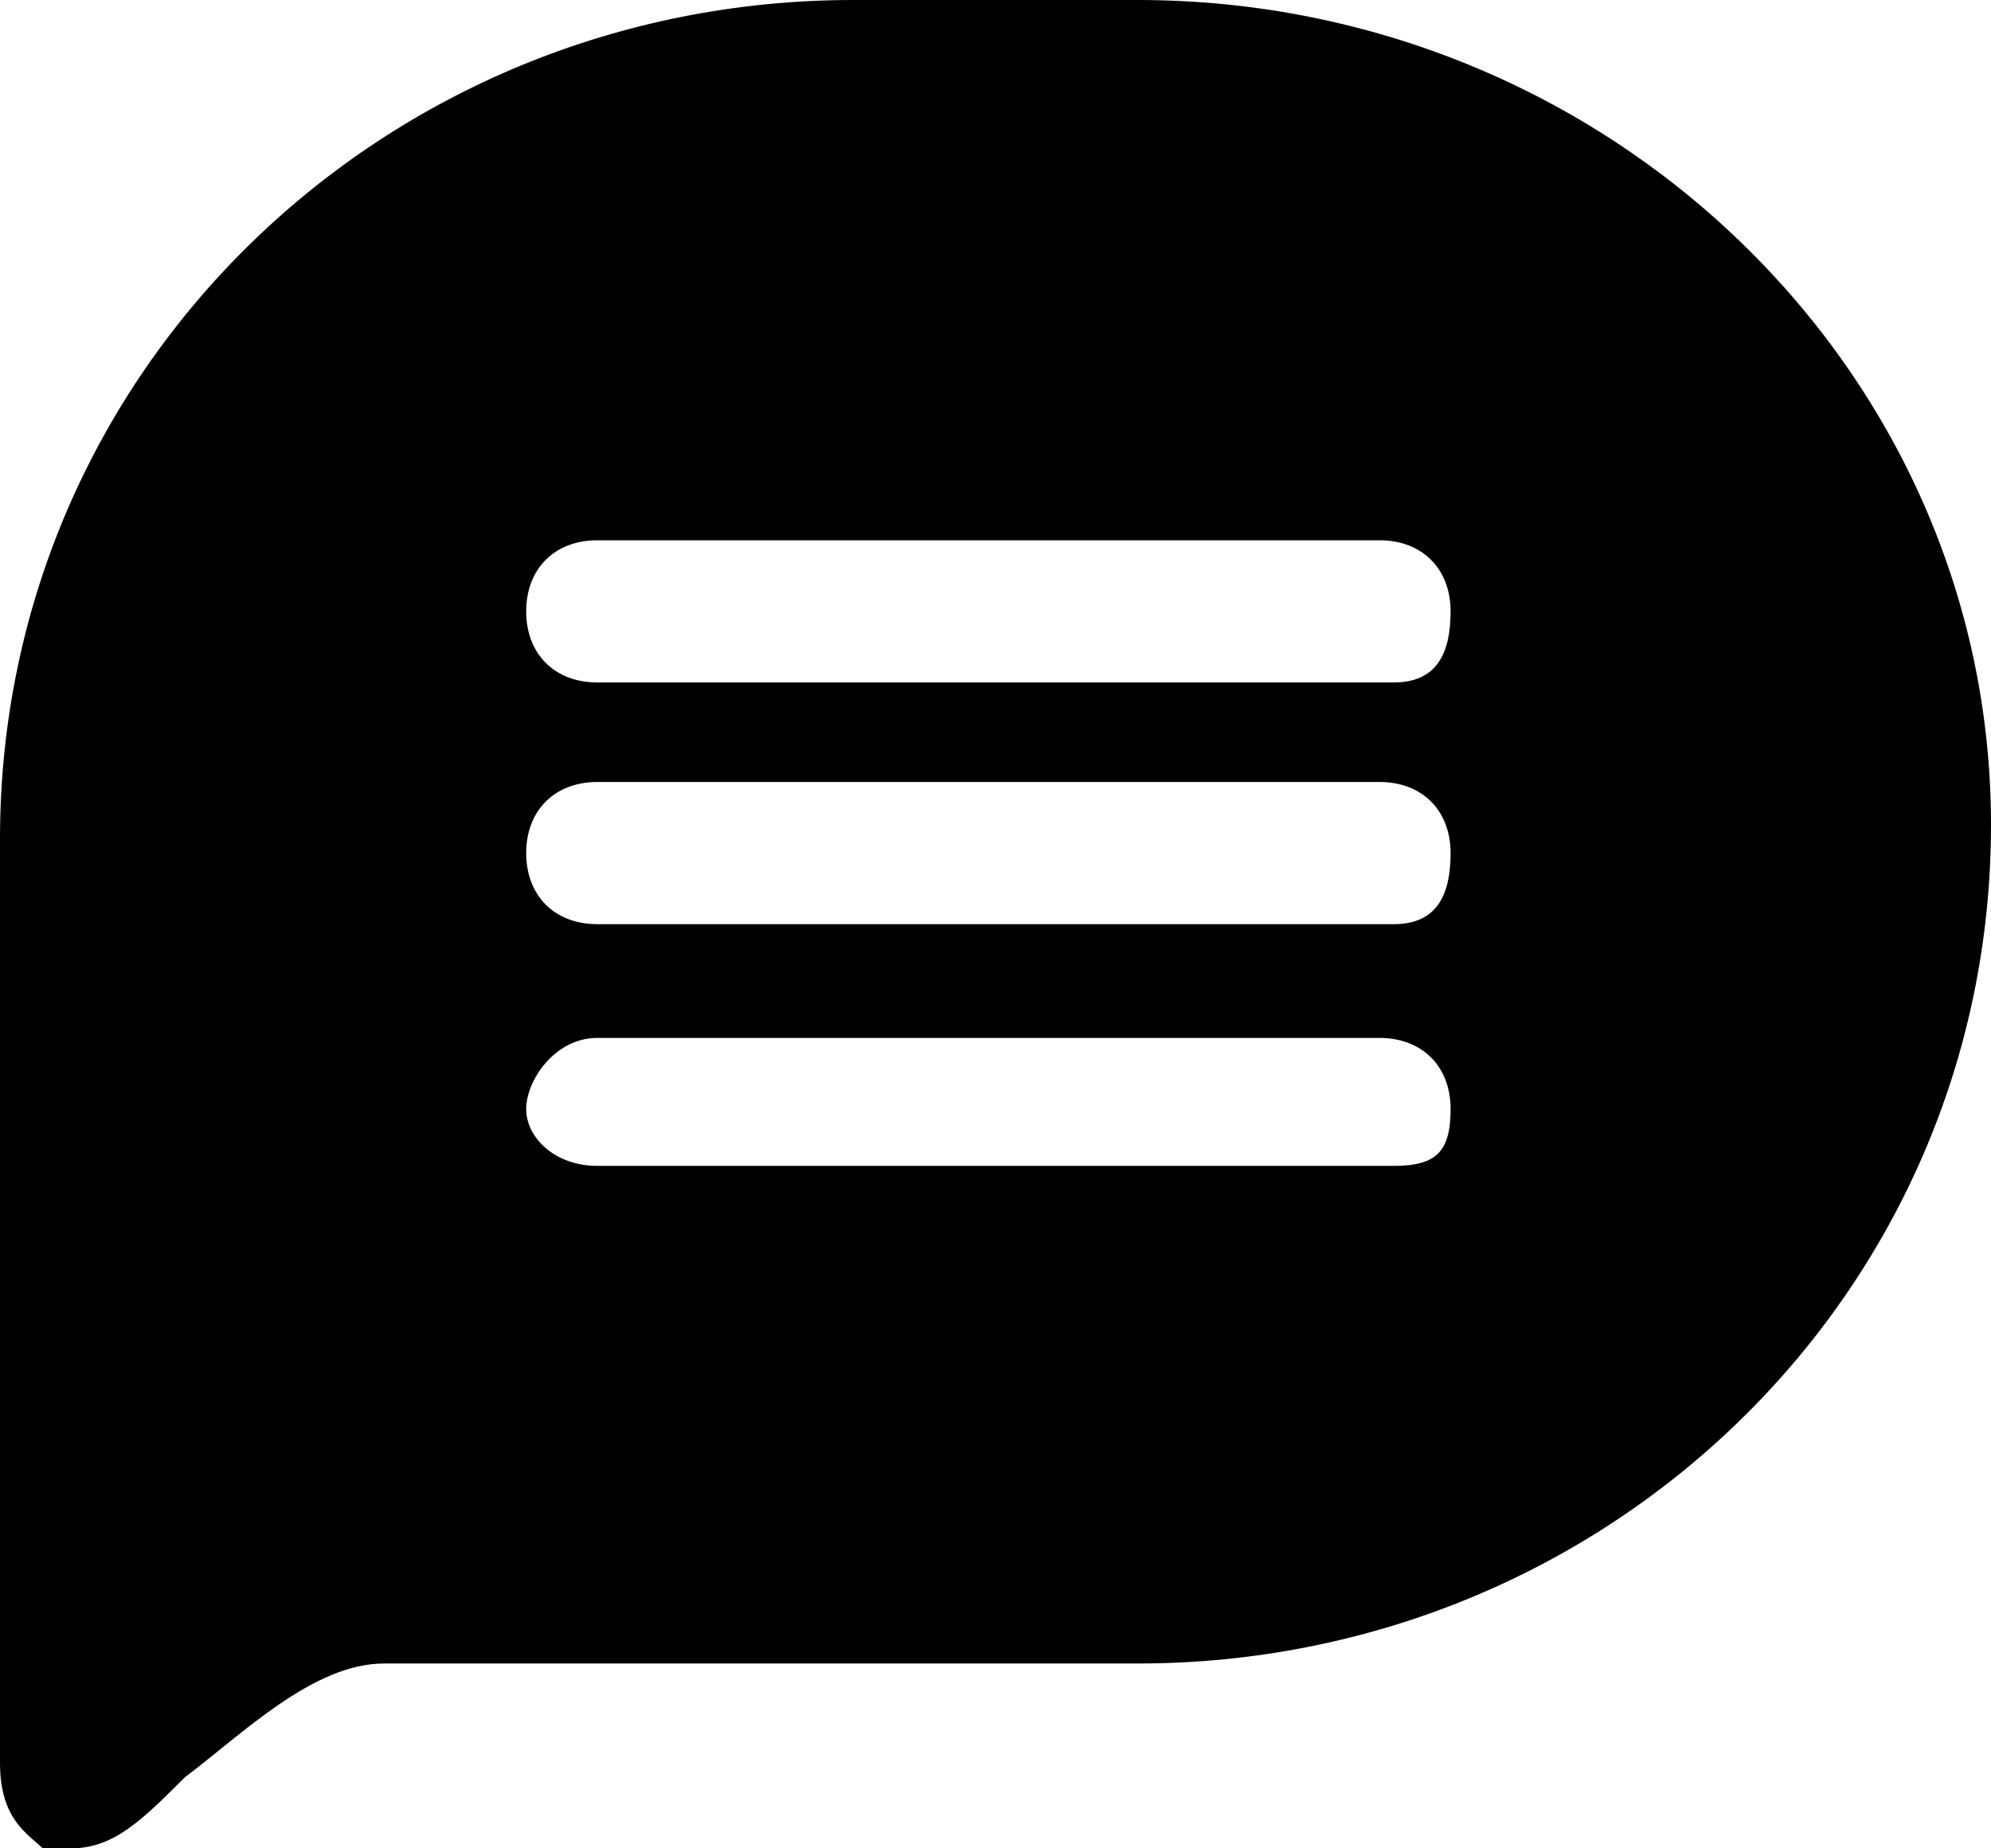 <svg width="14" height="13" viewBox="0 0 14 13" fill="currentColor" xmlns="http://www.w3.org/2000/svg">
<path id="Vector" d="M8 0H6C2.7 0 0 2.6 0 5.9V12.4C0 12.8 0.2 12.9 0.3 13C0.4 13 0.4 13 0.5 13C0.8 13 1 12.8 1.3 12.5C1.7 12.2 2.2 11.7 2.7 11.7H8C11.3 11.7 14 9.1 14 5.8C14 2.6 11.3 0 8 0ZM9.8 8.2H4.2C3.9 8.2 3.7 8 3.7 7.8C3.7 7.6 3.9 7.3 4.2 7.3H9.7C10 7.3 10.2 7.5 10.2 7.8C10.2 8.1 10.1 8.2 9.8 8.2ZM9.8 6.5H4.2C3.9 6.5 3.7 6.3 3.7 6C3.7 5.7 3.9 5.5 4.2 5.5H9.7C10 5.5 10.2 5.7 10.2 6C10.2 6.3 10.1 6.5 9.8 6.5ZM9.8 4.8H4.2C3.9 4.8 3.7 4.6 3.7 4.3C3.7 4 3.9 3.8 4.2 3.8H9.7C10 3.8 10.2 4 10.2 4.3C10.2 4.6 10.1 4.8 9.8 4.8Z"/>
</svg>
